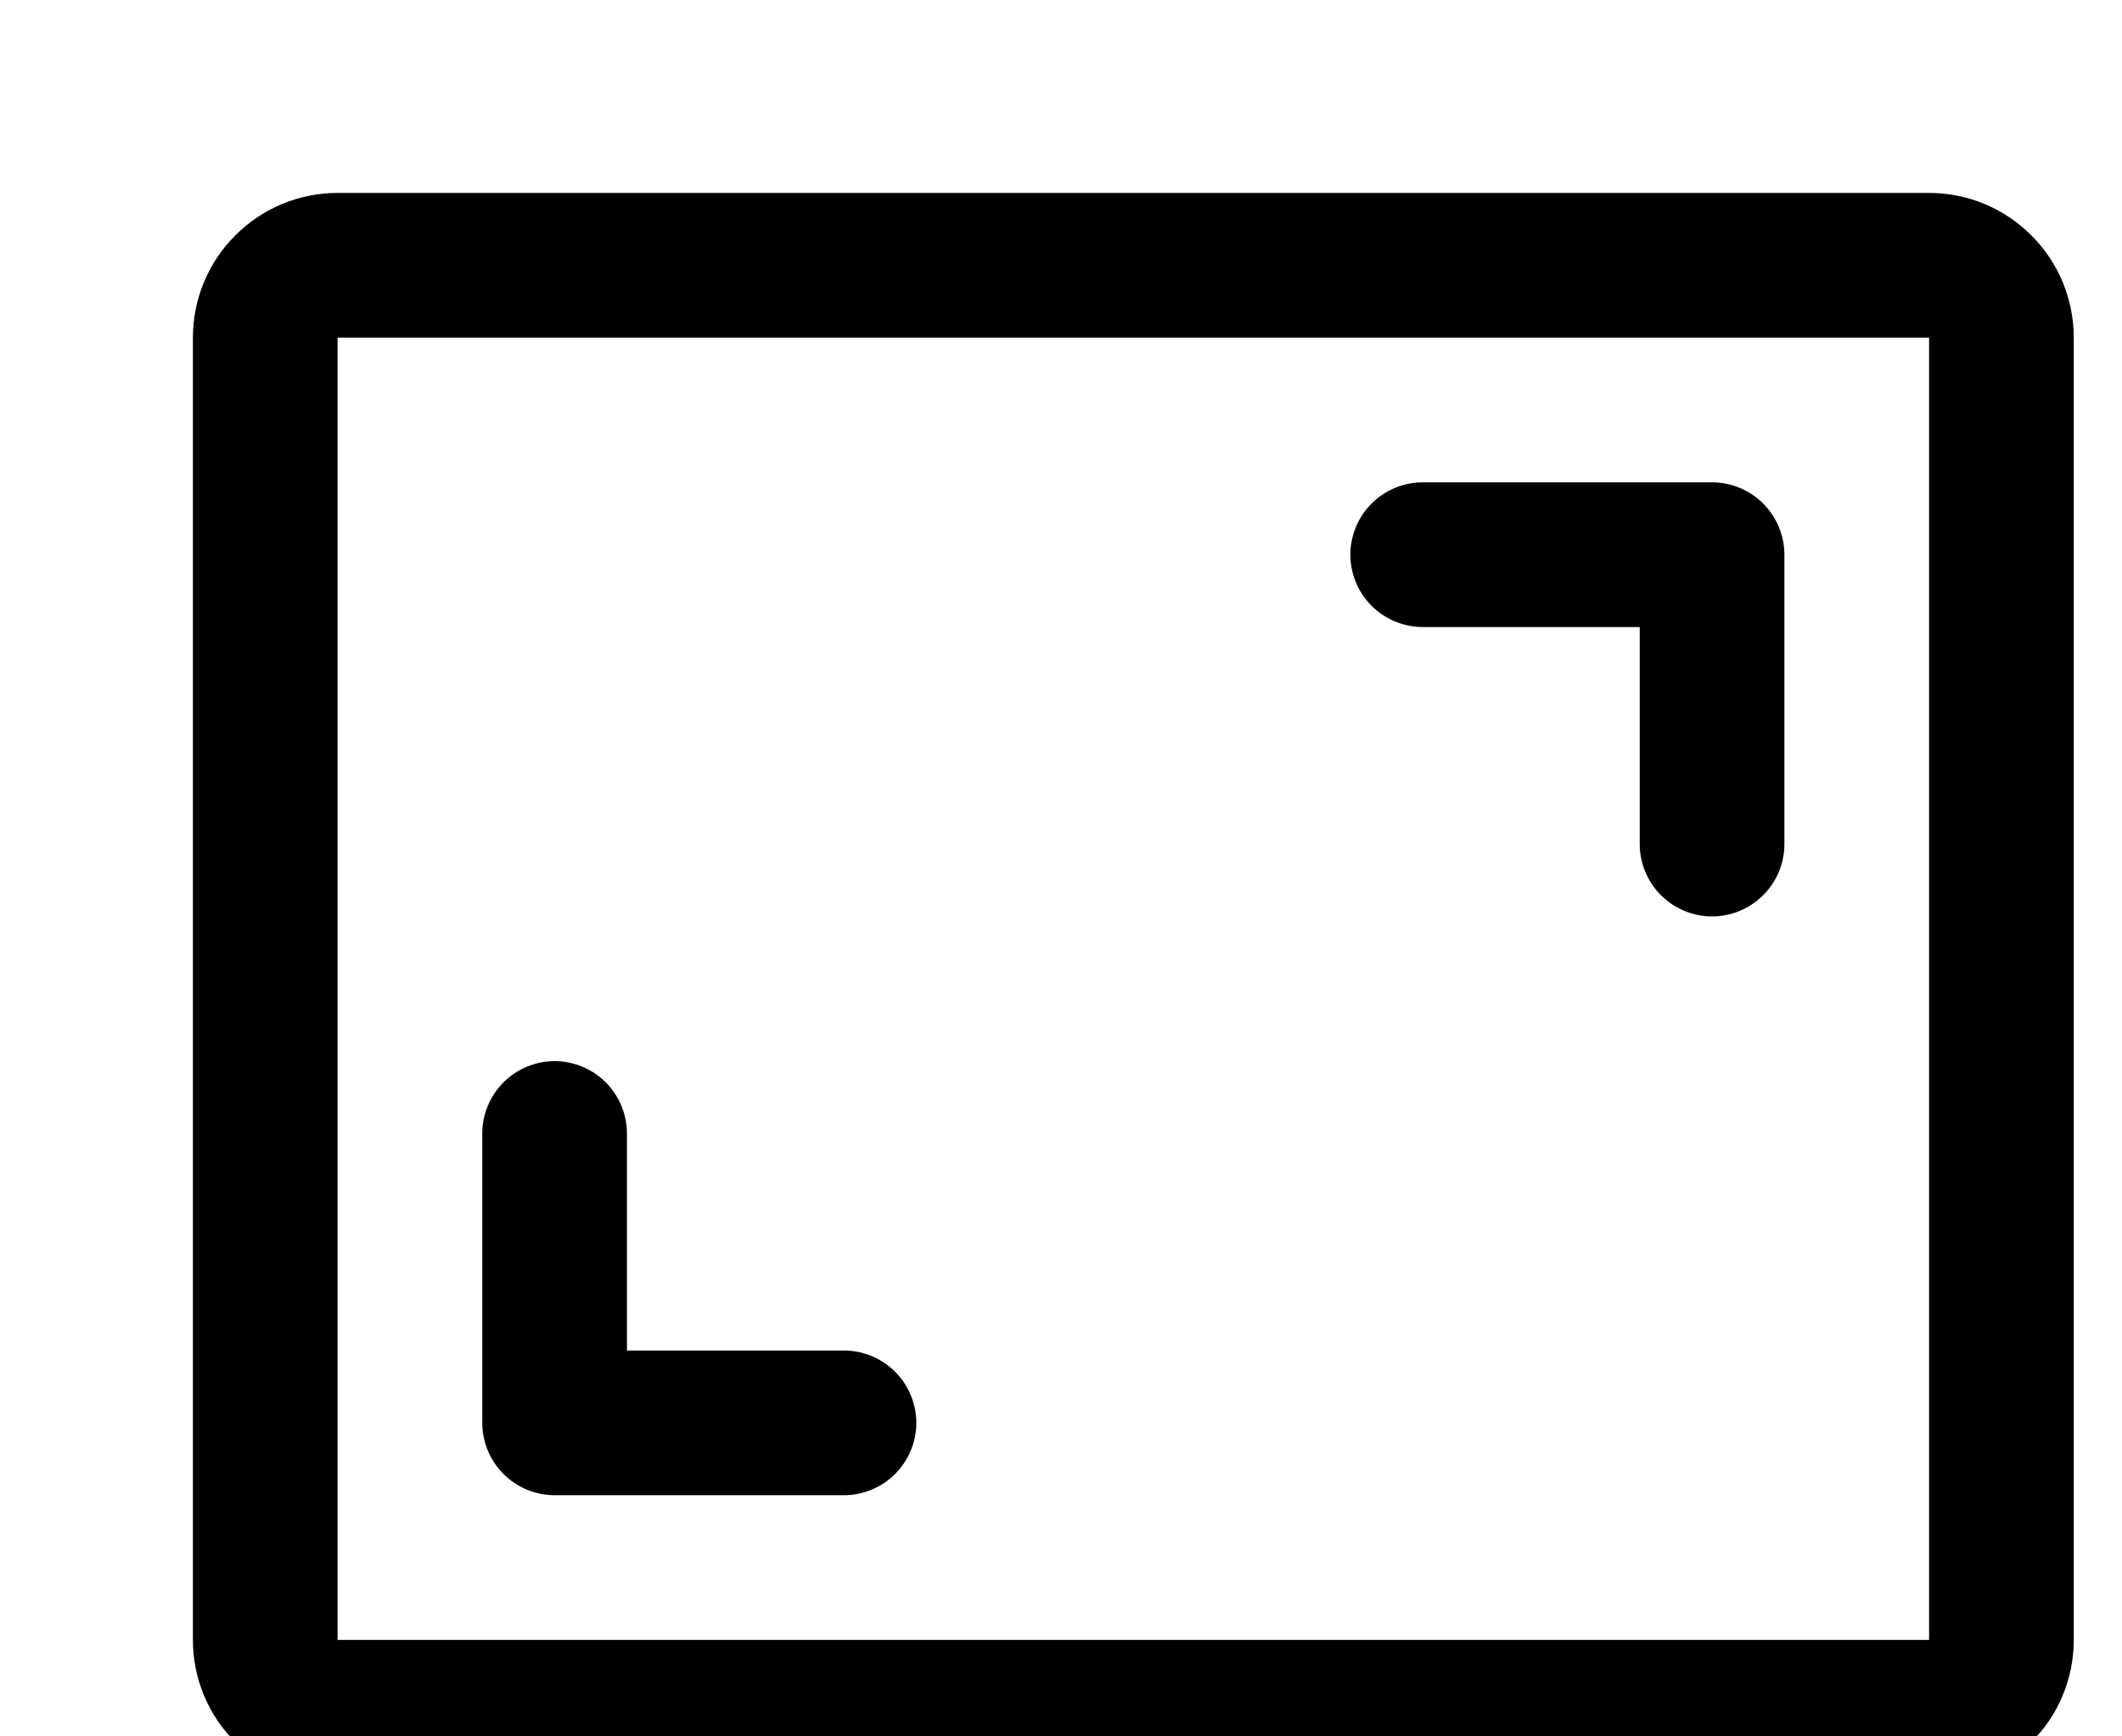 <?xml version="1.0" encoding="utf-8"?>

<!--
 * Copyright (c) 2023, WSO2 Inc. (http://www.wso2.org) All Rights Reserved.
 *
 * WSO2 Inc. licenses this file to you under the Apache License,
 * Version 2.0 (the "License"); you may not use this file except
 * in compliance with the License.
 * You may obtain a copy of the License at
 *
 *     http://www.apache.org/licenses/LICENSE-2.0
 *
 * Unless required by applicable law or agreed to in writing,
 * software distributed under the License is distributed on an
 * "AS IS" BASIS, WITHOUT WARRANTIES OR CONDITIONS OF ANY
 * KIND, either express or implied. See the License for the
 * specific language governing permissions and limitations
 * under the License.
-->

<svg id="session-iframe" class="icon" width="11" height="9" viewBox="0 0 11 9" fill="none" xmlns="http://www.w3.org/2000/svg">
    <path
        d="M9.25 2.875V4.375C9.25 4.474 9.21 4.57 9.14 4.64C9.07 4.71 8.974 4.75 8.875 4.75C8.776 4.75 8.68 4.71 8.61 4.64C8.54 4.57 8.5 4.474 8.5 4.375V3.25H7.375C7.276 3.25 7.18 3.21 7.11 3.14C7.04 3.07 7 2.974 7 2.875C7 2.776 7.04 2.68 7.11 2.61C7.18 2.54 7.276 2.5 7.375 2.5H8.875C8.974 2.5 9.07 2.54 9.14 2.61C9.21 2.68 9.25 2.776 9.25 2.875ZM4.375 7H3.25V5.875C3.25 5.776 3.21 5.68 3.14 5.61C3.07 5.54 2.974 5.5 2.875 5.5C2.776 5.5 2.68 5.54 2.61 5.61C2.54 5.68 2.5 5.776 2.5 5.875V7.375C2.5 7.474 2.54 7.57 2.61 7.64C2.68 7.71 2.776 7.75 2.875 7.75H4.375C4.474 7.75 4.57 7.71 4.64 7.64C4.71 7.57 4.75 7.474 4.75 7.375C4.75 7.276 4.71 7.18 4.64 7.11C4.57 7.04 4.474 7 4.375 7ZM10.75 1.75V8.5C10.75 8.699 10.671 8.89 10.53 9.03C10.39 9.171 10.199 9.25 10 9.25H1.75C1.551 9.25 1.36 9.171 1.22 9.03C1.079 8.89 1 8.699 1 8.5V1.75C1 1.551 1.079 1.36 1.22 1.22C1.36 1.079 1.551 1 1.75 1H10C10.199 1 10.39 1.079 10.53 1.22C10.671 1.36 10.75 1.551 10.75 1.75ZM10 8.5V1.75H1.75V8.5H10Z"
        fill="black" />
</svg>
